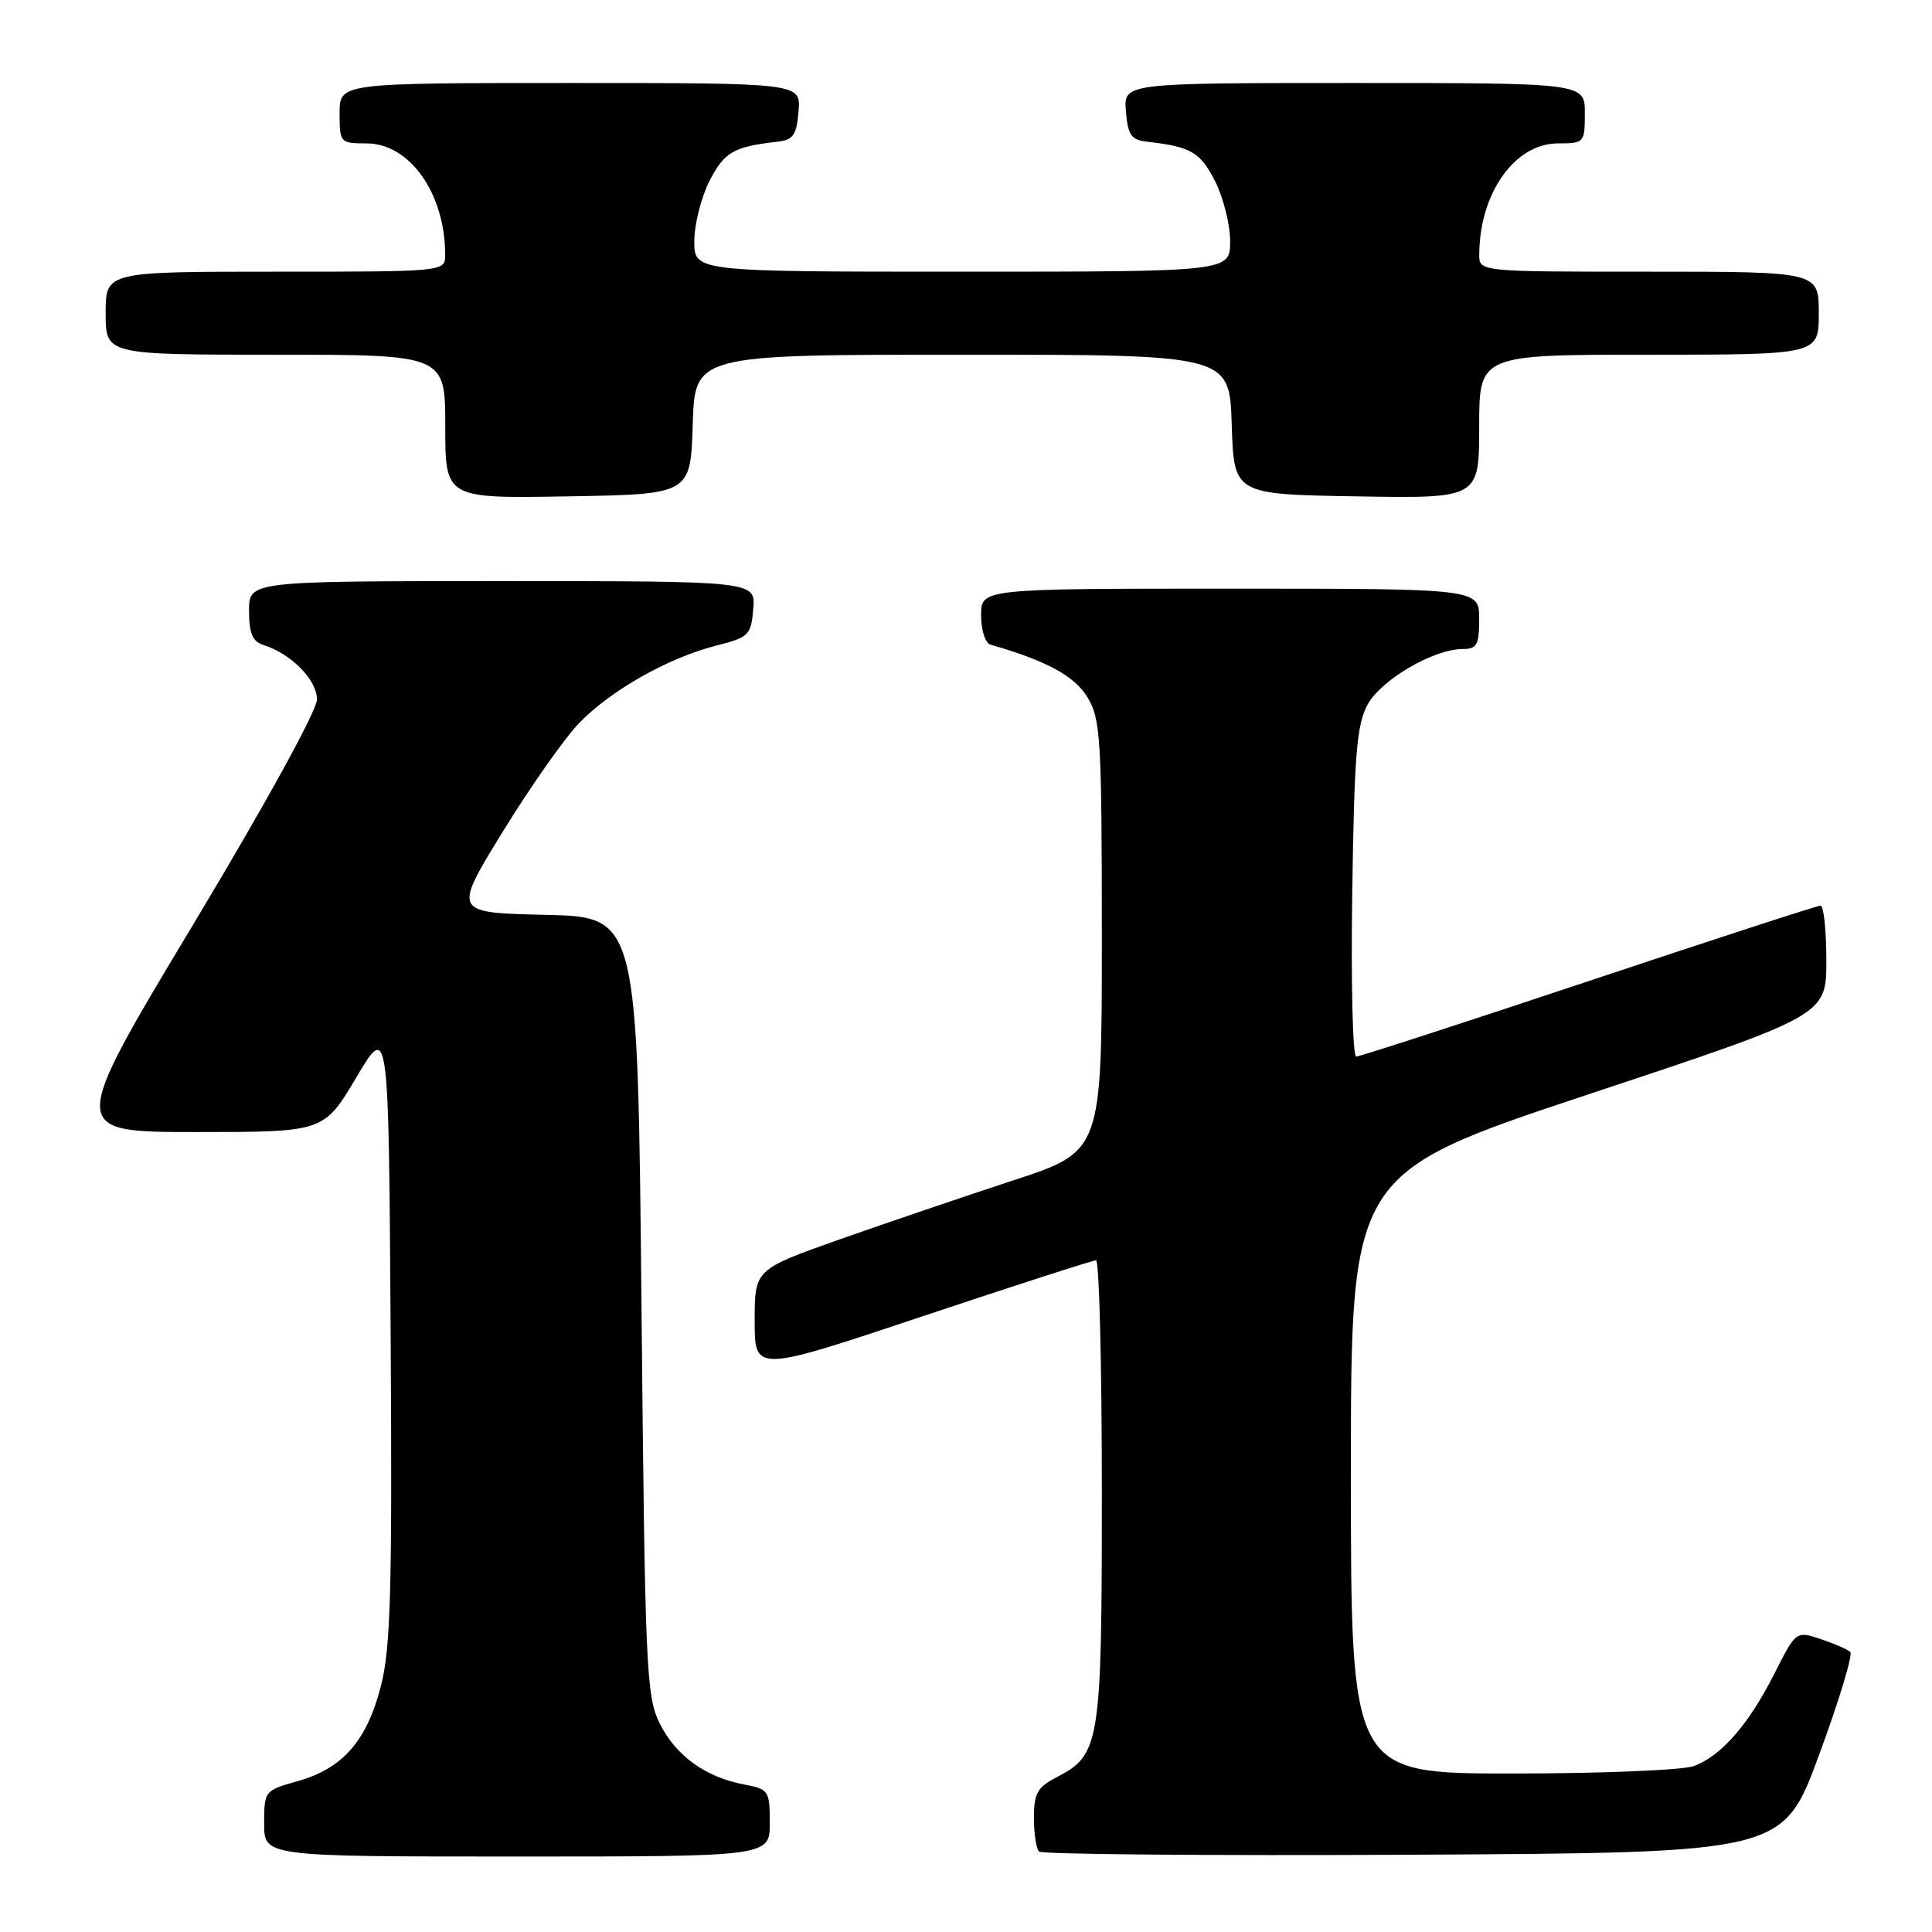 <?xml version="1.0" encoding="UTF-8" standalone="no"?>
<!DOCTYPE svg PUBLIC "-//W3C//DTD SVG 1.1//EN" "http://www.w3.org/Graphics/SVG/1.1/DTD/svg11.dtd" >
<svg xmlns="http://www.w3.org/2000/svg" xmlns:xlink="http://www.w3.org/1999/xlink" version="1.1" viewBox="0 0 256 256">
 <g >
 <path fill="currentColor"
d=" M 102.00 241.55 C 102.00 237.28 101.86 237.06 98.62 236.46 C 93.48 235.49 89.55 232.65 87.42 228.37 C 85.62 224.75 85.47 221.20 85.00 173.00 C 84.50 121.50 84.50 121.50 72.26 121.22 C 60.02 120.94 60.02 120.94 66.61 110.22 C 70.23 104.32 74.77 97.86 76.70 95.85 C 80.88 91.50 88.54 87.16 94.89 85.55 C 99.23 84.45 99.52 84.17 99.81 80.69 C 100.12 77.00 100.12 77.00 66.56 77.00 C 33.00 77.00 33.00 77.00 33.00 80.93 C 33.00 83.93 33.46 85.01 34.92 85.47 C 38.60 86.64 42.00 90.10 42.00 92.67 C 42.00 94.15 35.23 106.47 25.54 122.60 C 9.08 150.00 9.08 150.00 26.00 150.00 C 42.91 150.00 42.91 150.00 47.21 142.77 C 51.50 135.54 51.50 135.54 51.76 176.45 C 51.98 210.77 51.77 218.34 50.47 223.42 C 48.60 230.70 45.41 234.34 39.41 236.02 C 35.06 237.24 35.00 237.32 35.00 241.63 C 35.00 246.00 35.00 246.00 68.50 246.00 C 102.00 246.00 102.00 246.00 102.00 241.55 Z  M 241.05 232.50 C 243.69 225.35 245.54 219.22 245.17 218.89 C 244.80 218.55 243.03 217.78 241.24 217.18 C 237.98 216.10 237.98 216.10 235.10 221.80 C 231.72 228.48 228.11 232.63 224.47 234.01 C 223.04 234.55 212.22 235.00 200.43 235.00 C 179.00 235.00 179.00 235.00 179.00 195.23 C 179.00 155.46 179.00 155.46 210.50 145.00 C 242.00 134.54 242.00 134.54 242.00 127.27 C 242.00 123.27 241.65 120.00 241.23 120.00 C 240.81 120.00 226.98 124.50 210.50 130.00 C 194.02 135.50 180.16 140.00 179.70 140.00 C 179.24 140.00 179.00 130.21 179.18 118.25 C 179.45 99.96 179.77 96.00 181.22 93.35 C 183.03 90.05 189.97 86.00 193.82 86.00 C 195.70 86.00 196.00 85.45 196.00 82.00 C 196.00 78.00 196.00 78.00 163.00 78.00 C 130.00 78.00 130.00 78.00 130.00 81.53 C 130.00 83.50 130.55 85.22 131.25 85.42 C 138.63 87.54 142.37 89.56 144.08 92.37 C 145.84 95.26 145.99 97.70 146.00 124.03 C 146.00 152.57 146.00 152.57 134.25 156.41 C 127.79 158.53 117.44 162.05 111.25 164.23 C 100.00 168.21 100.00 168.21 100.00 175.03 C 100.00 181.85 100.00 181.85 122.23 174.42 C 134.45 170.34 144.80 167.00 145.23 167.00 C 145.65 167.00 146.00 180.75 146.00 197.55 C 146.00 231.15 145.78 232.51 139.98 235.51 C 137.46 236.81 137.00 237.64 137.00 240.86 C 137.00 242.95 137.30 244.97 137.68 245.34 C 138.05 245.71 160.38 245.90 187.31 245.76 C 236.26 245.50 236.26 245.50 241.05 232.50 Z  M 91.79 56.25 C 92.08 47.00 92.08 47.00 127.50 47.00 C 162.92 47.00 162.92 47.00 163.21 56.25 C 163.50 65.50 163.50 65.50 179.75 65.77 C 196.00 66.05 196.00 66.05 196.00 56.52 C 196.00 47.00 196.00 47.00 218.50 47.00 C 241.00 47.00 241.00 47.00 241.00 41.50 C 241.00 36.00 241.00 36.00 218.50 36.00 C 196.00 36.00 196.00 36.00 196.01 33.75 C 196.03 25.61 200.71 19.00 206.45 19.00 C 209.92 19.00 210.00 18.91 210.00 15.00 C 210.00 11.00 210.00 11.00 179.44 11.00 C 148.88 11.00 148.88 11.00 149.19 14.75 C 149.45 17.91 149.89 18.54 152.00 18.78 C 157.79 19.43 159.03 20.15 160.99 23.98 C 162.09 26.15 163.00 29.74 163.00 31.96 C 163.00 36.00 163.00 36.00 127.50 36.00 C 92.00 36.00 92.00 36.00 92.00 31.96 C 92.00 29.74 92.91 26.15 94.01 23.98 C 95.97 20.15 97.21 19.43 103.00 18.78 C 105.11 18.54 105.55 17.91 105.81 14.75 C 106.12 11.00 106.12 11.00 75.56 11.00 C 45.00 11.00 45.00 11.00 45.00 15.00 C 45.00 18.91 45.08 19.00 48.55 19.00 C 54.29 19.00 58.97 25.61 58.99 33.75 C 59.00 36.00 59.00 36.00 36.50 36.00 C 14.00 36.00 14.00 36.00 14.00 41.50 C 14.00 47.00 14.00 47.00 36.50 47.00 C 59.00 47.00 59.00 47.00 59.00 56.52 C 59.00 66.05 59.00 66.05 75.25 65.77 C 91.50 65.50 91.50 65.50 91.79 56.25 Z "/>
</g>
</svg>